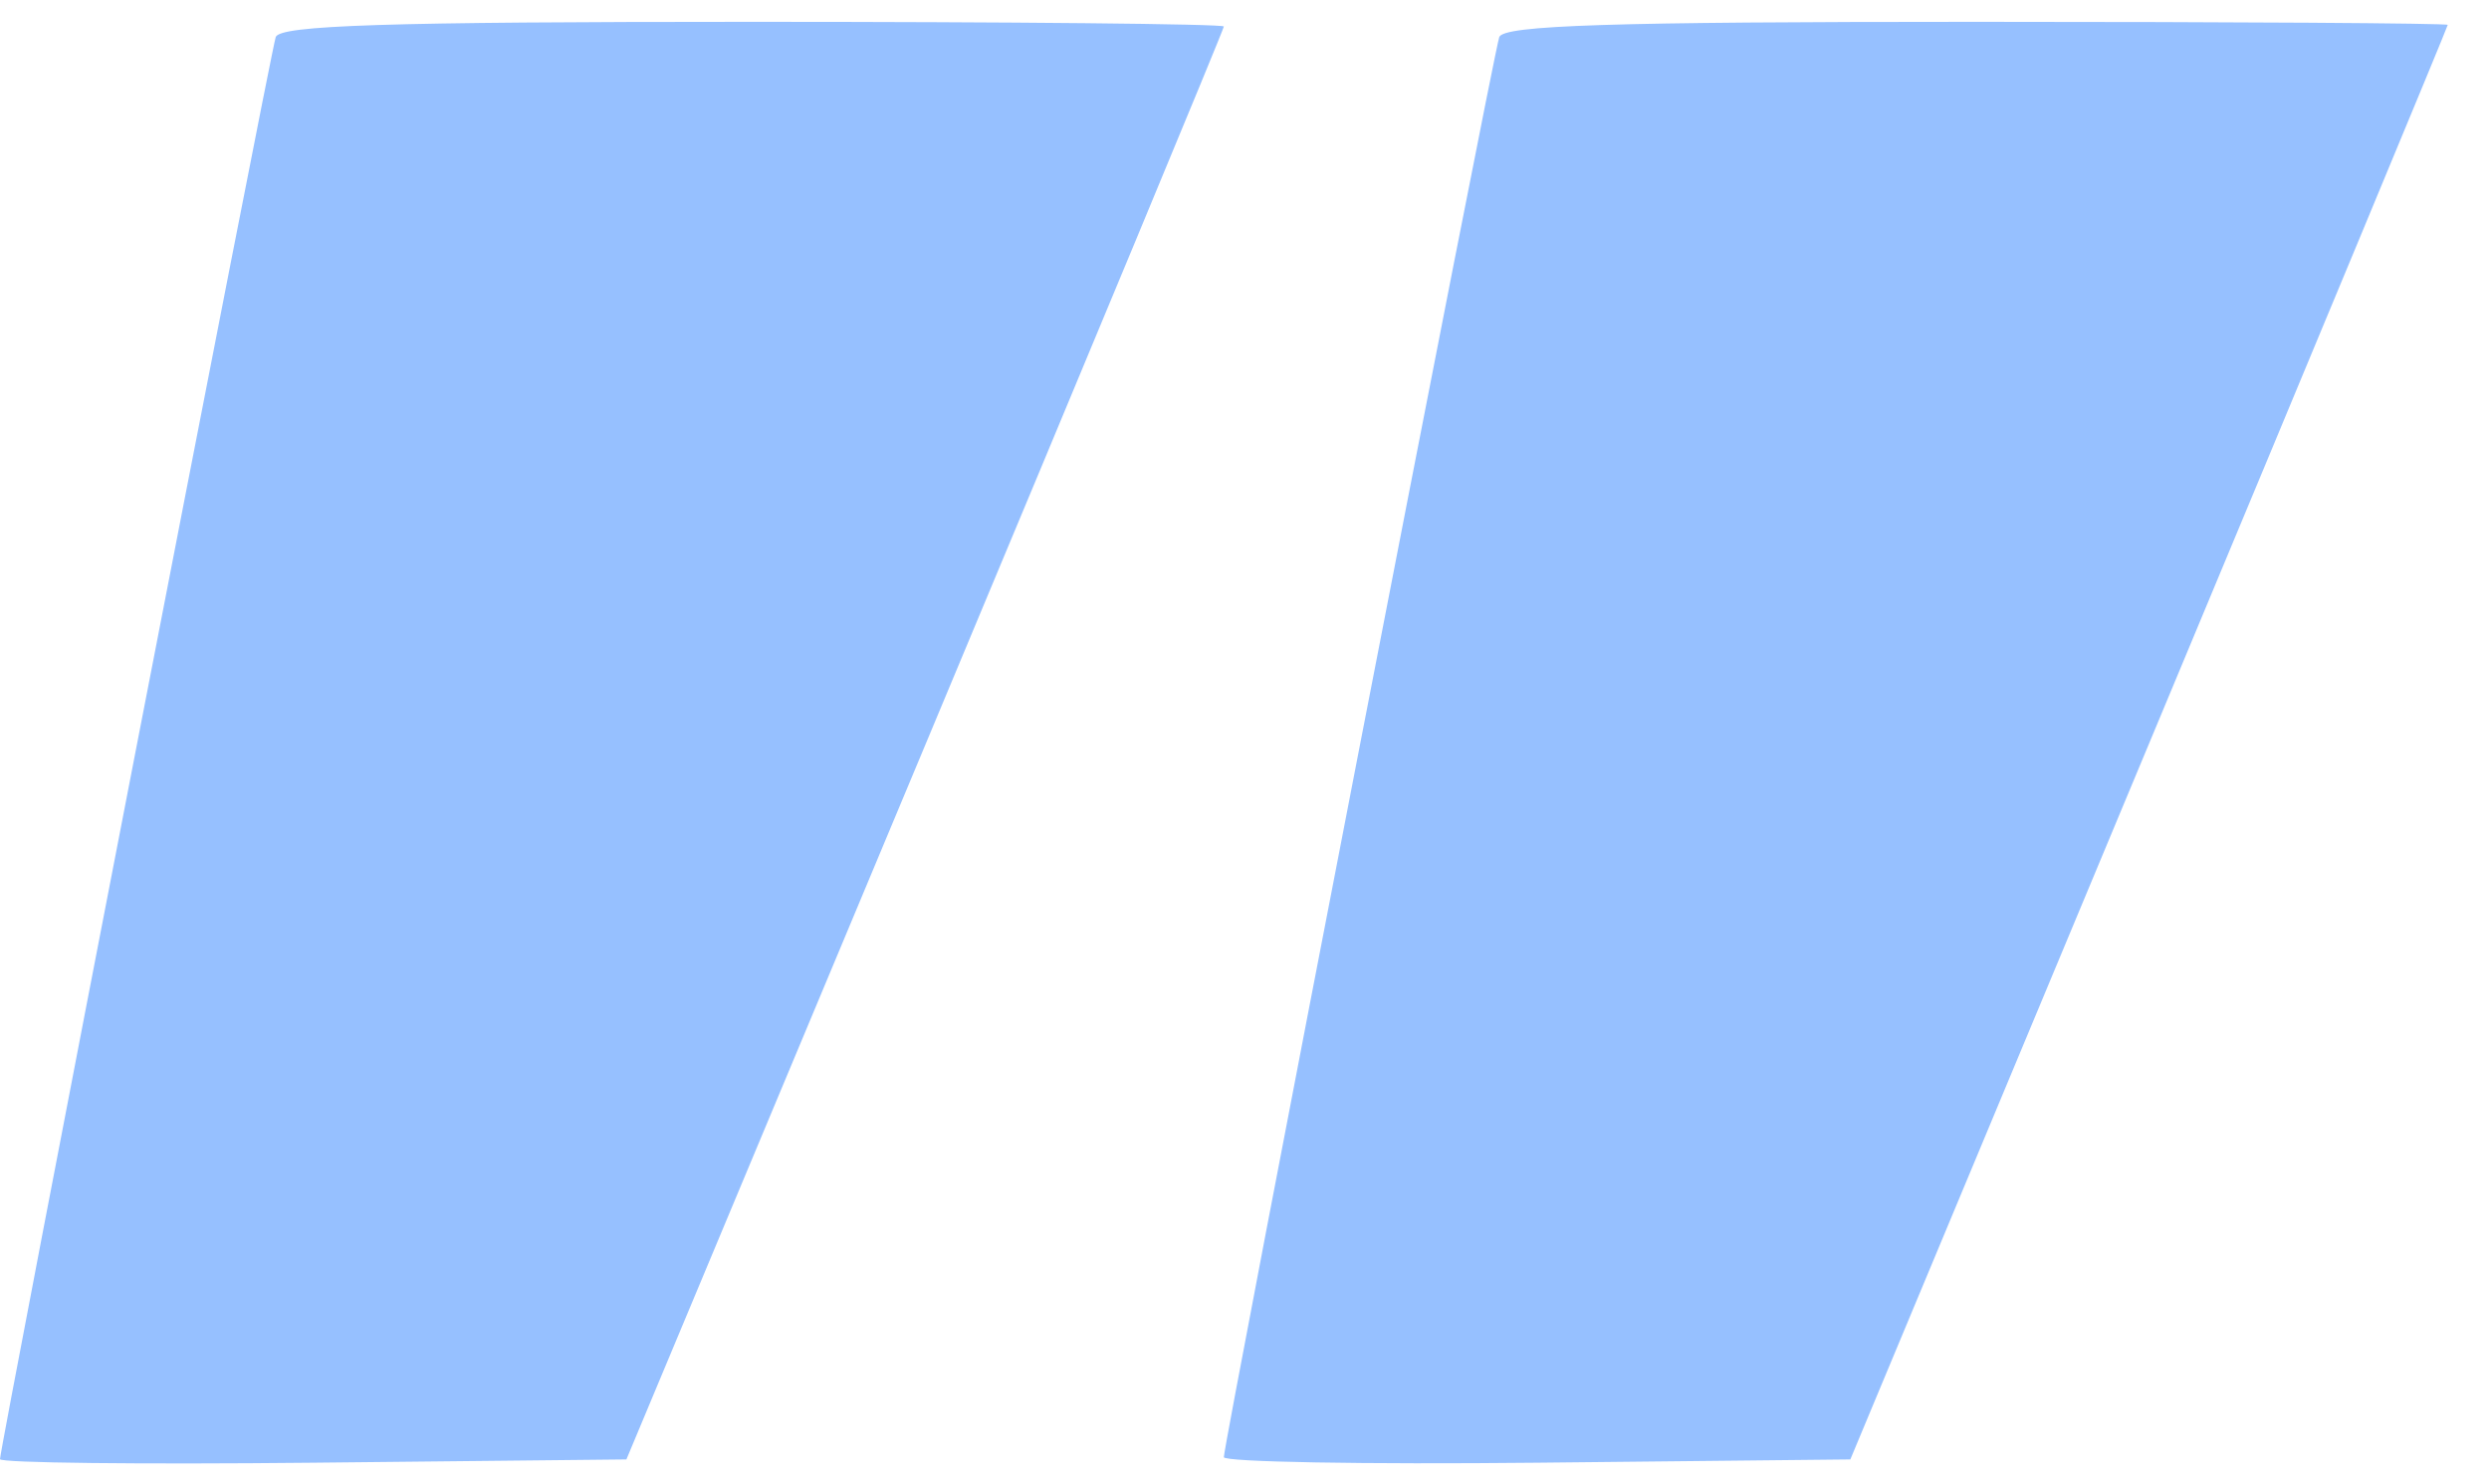 <svg width="57" height="34" viewBox="0 0 57 34" fill="none" xmlns="http://www.w3.org/2000/svg">
<path fill-rule="evenodd" clip-rule="evenodd" d="M6.314 0.85C6.191 1.228 0 33.169 0 33.426C0 33.512 3.228 33.548 7.172 33.507L14.345 33.432L21.186 17.073C24.949 8.075 28.027 0.665 28.027 0.607C28.027 0.548 23.168 0.5 17.228 0.5C8.836 0.5 6.403 0.578 6.314 0.85ZM34.334 0.85C34.196 1.244 28.027 33.064 28.027 33.38C28.027 33.491 31.255 33.548 35.201 33.507L42.374 33.432L49.214 17.036C52.976 8.019 56.055 0.609 56.055 0.57C56.055 0.532 51.195 0.5 45.255 0.5C36.868 0.5 34.429 0.578 34.334 0.85Z" fill="#96C0FF"/>
</svg>
